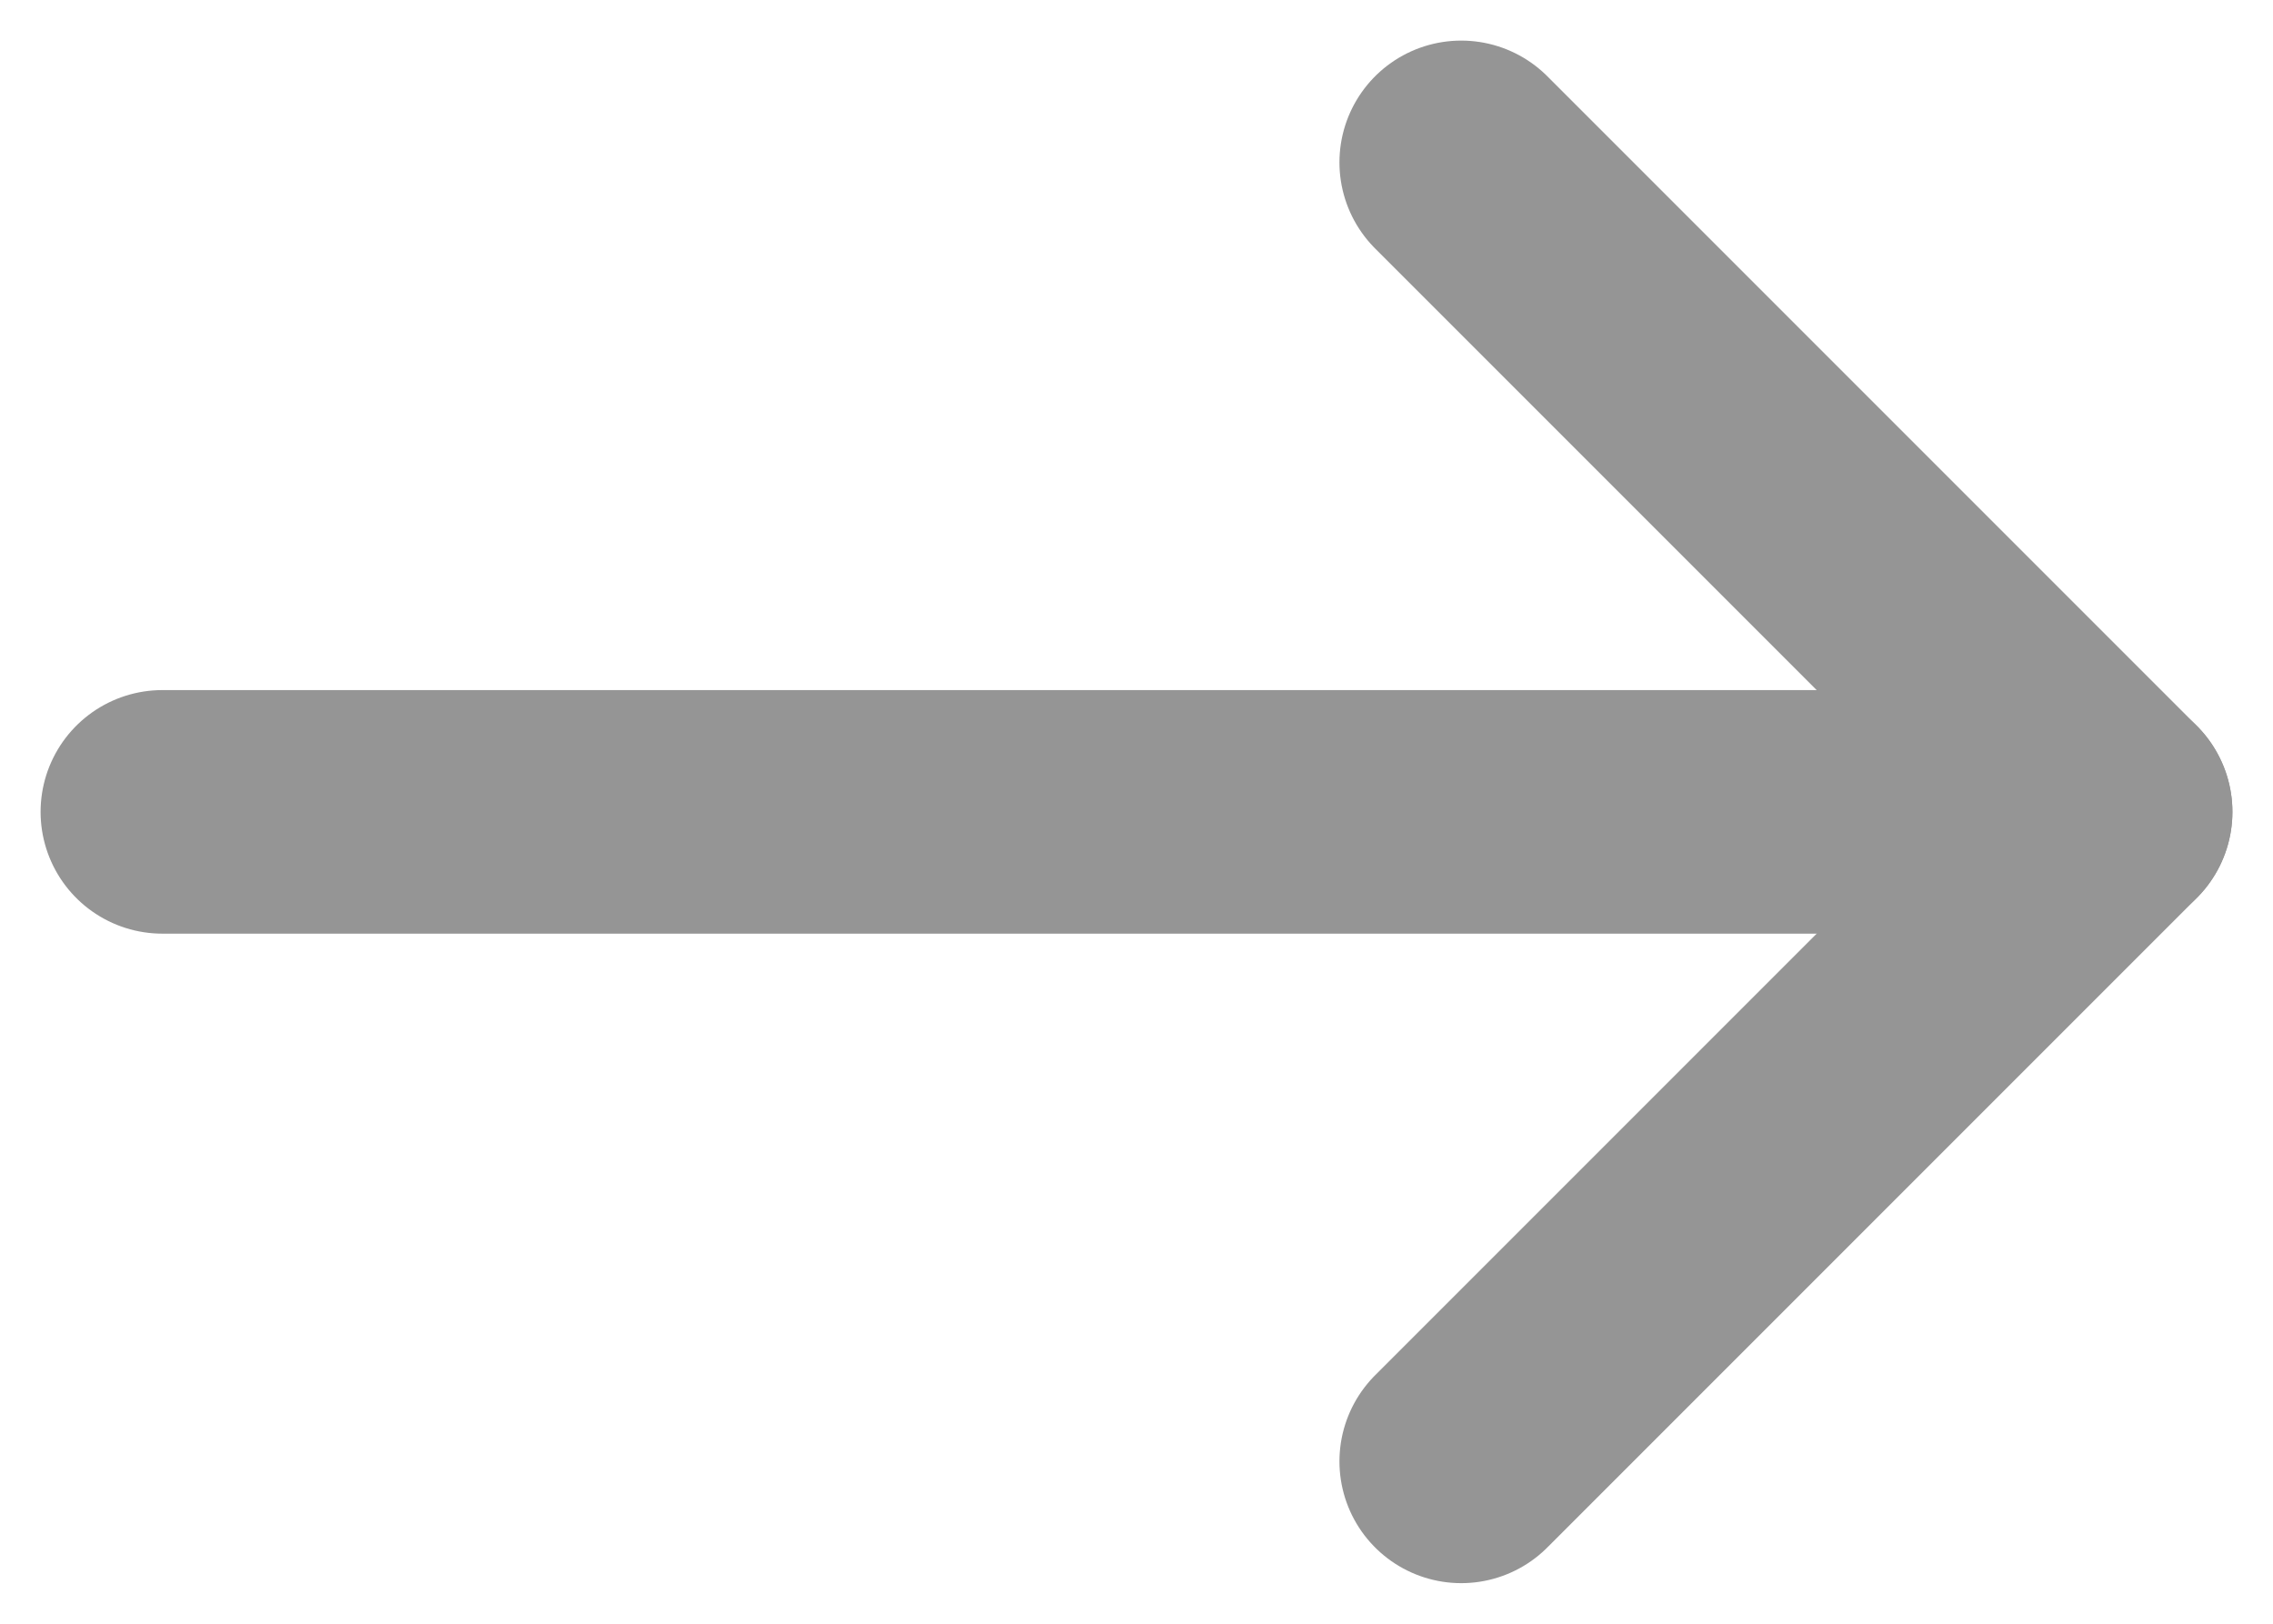 <svg width="14" height="10" viewBox="0 0 14 10" fill="none" xmlns="http://www.w3.org/2000/svg">
<path d="M1 5H13" stroke="#959595" stroke-width="1.5" stroke-linecap="round" stroke-linejoin="round"/>
<path d="M9 9L13 5L9 1" stroke="#959595" stroke-width="1.5" stroke-linecap="round" stroke-linejoin="round"/>
</svg>
